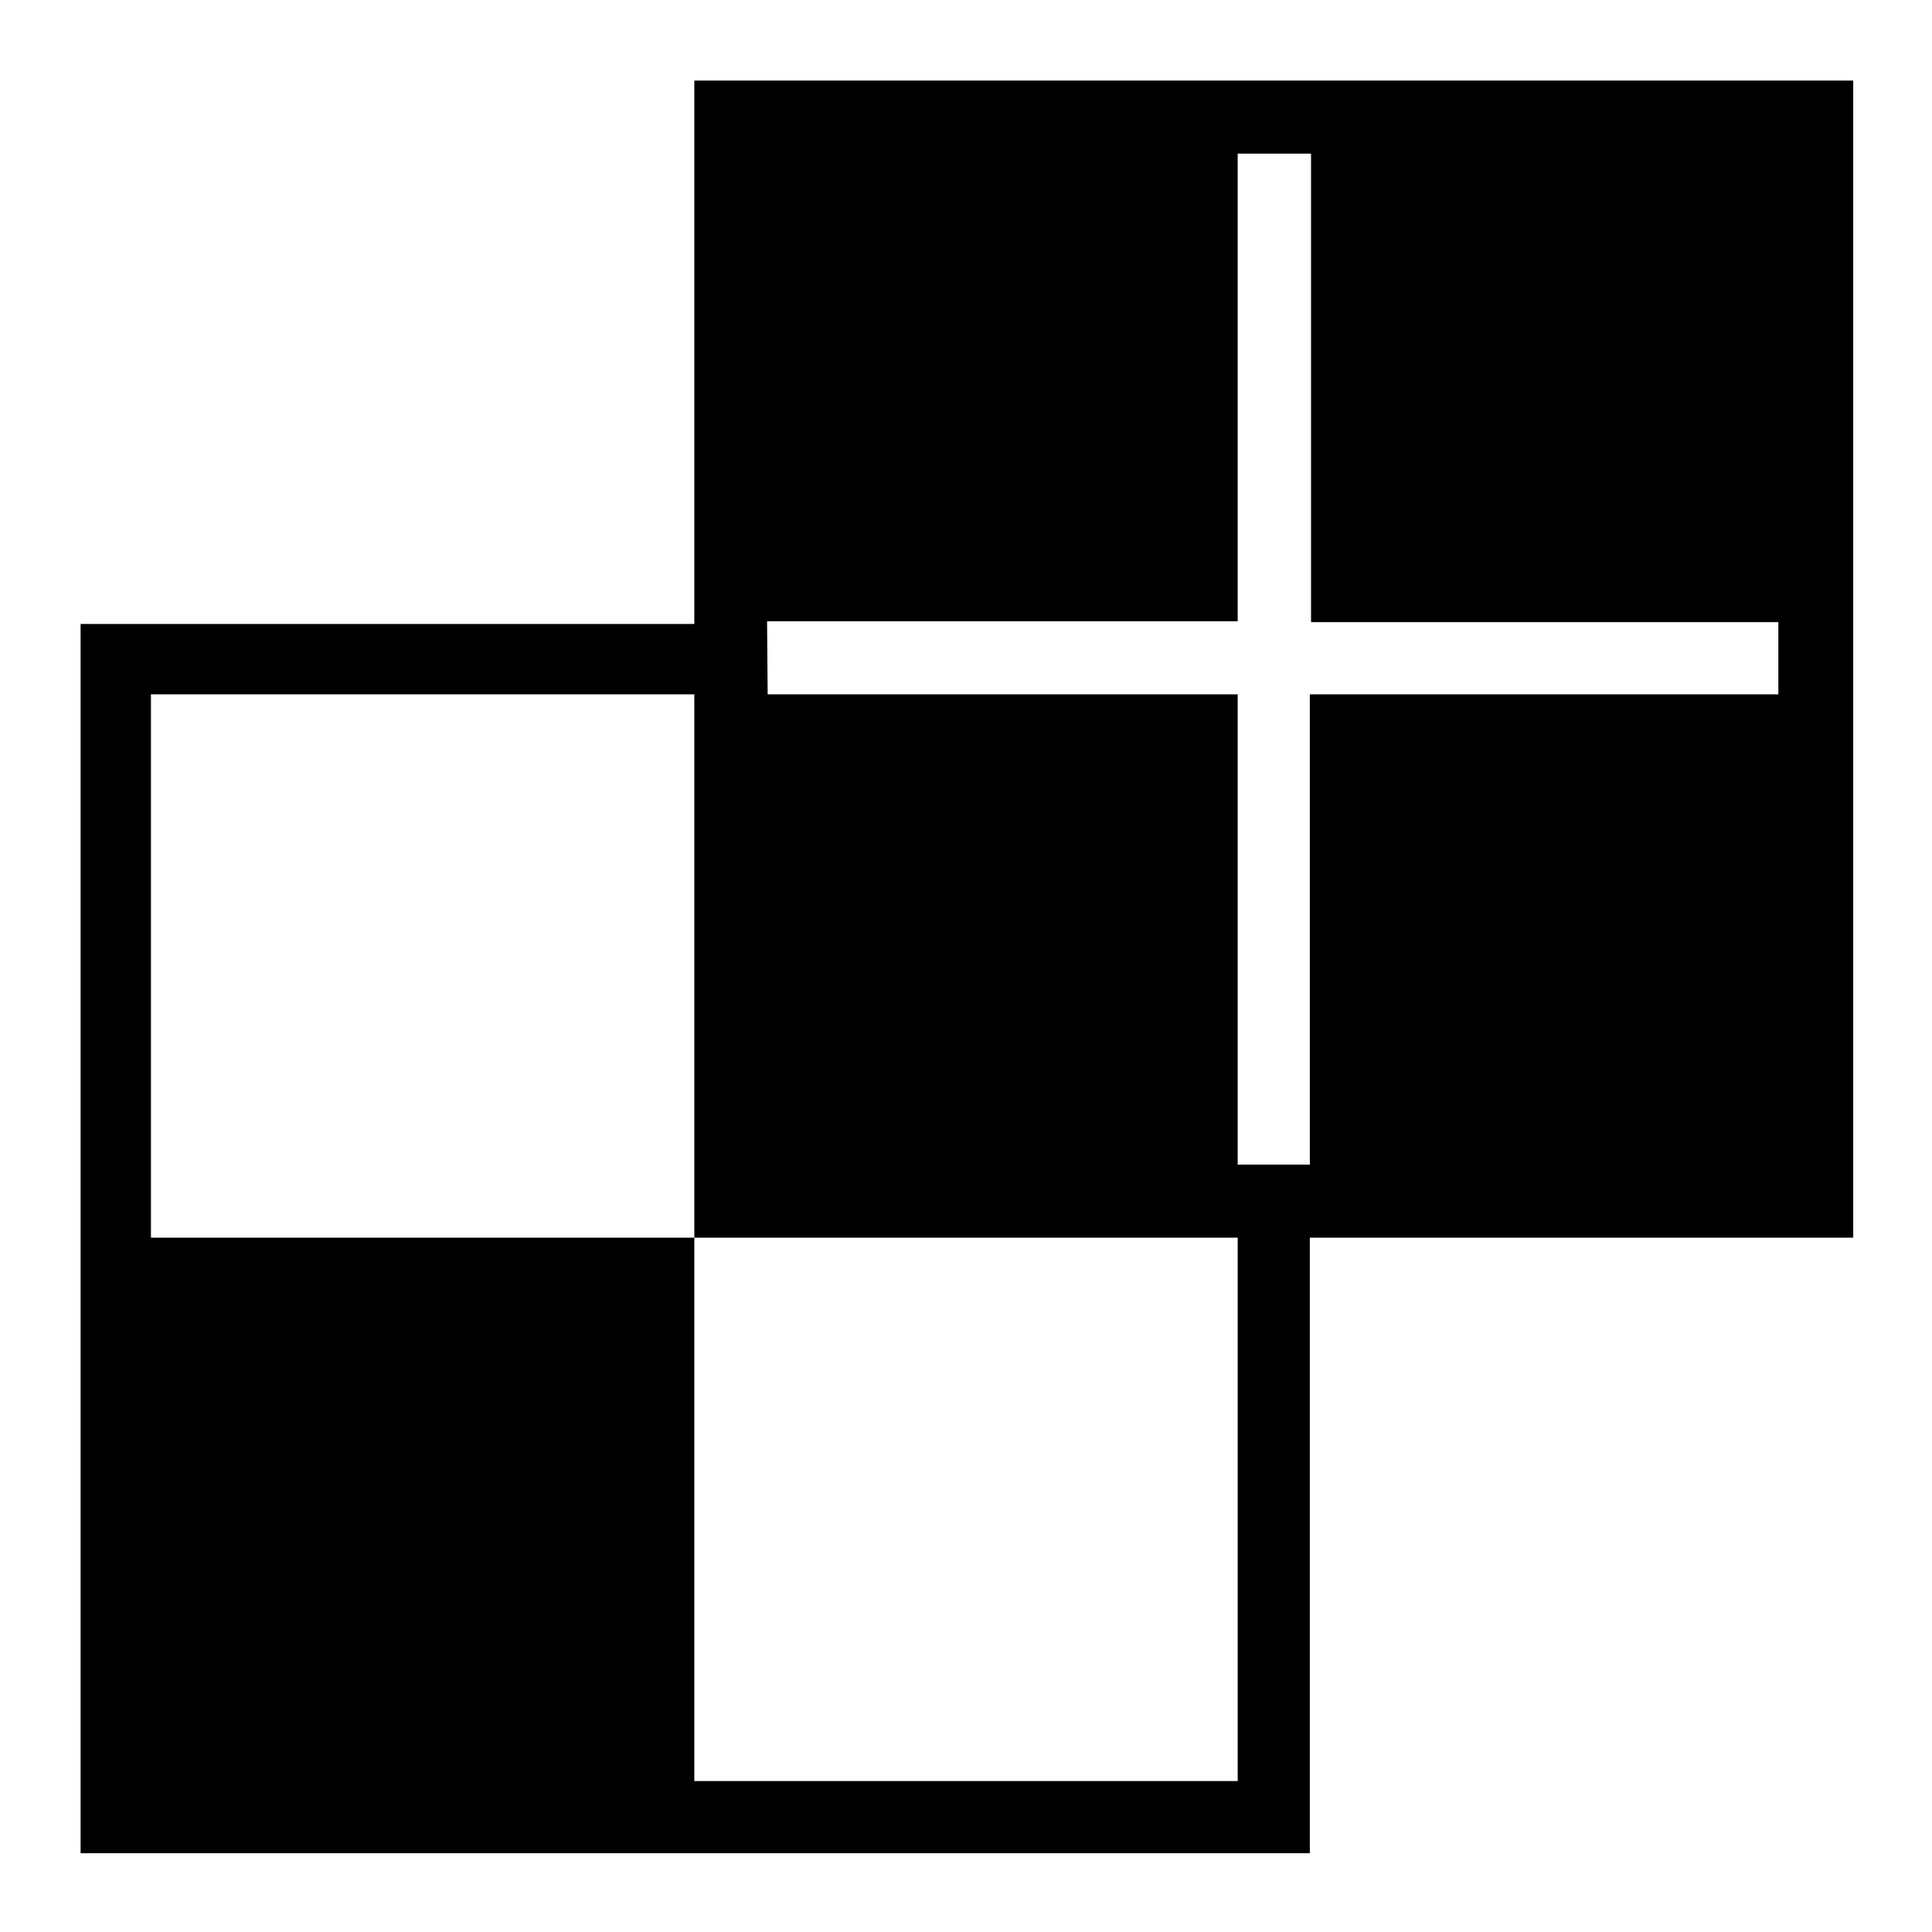 <svg xmlns="http://www.w3.org/2000/svg" width="64" height="64" viewBox="0 0 64 64">
  <title>sendgrid</title>
  <path d="M5,23H23V41H41V59H23V41H5Zm20.41-2.42H41V5.09h2.43V20.61H58.91V23H43.39V38.58H41V23H25.43ZM23,2.67v18H2.67V61.39H43.39V41h18V2.67Z" fill-rule="evenodd"/>
</svg>
